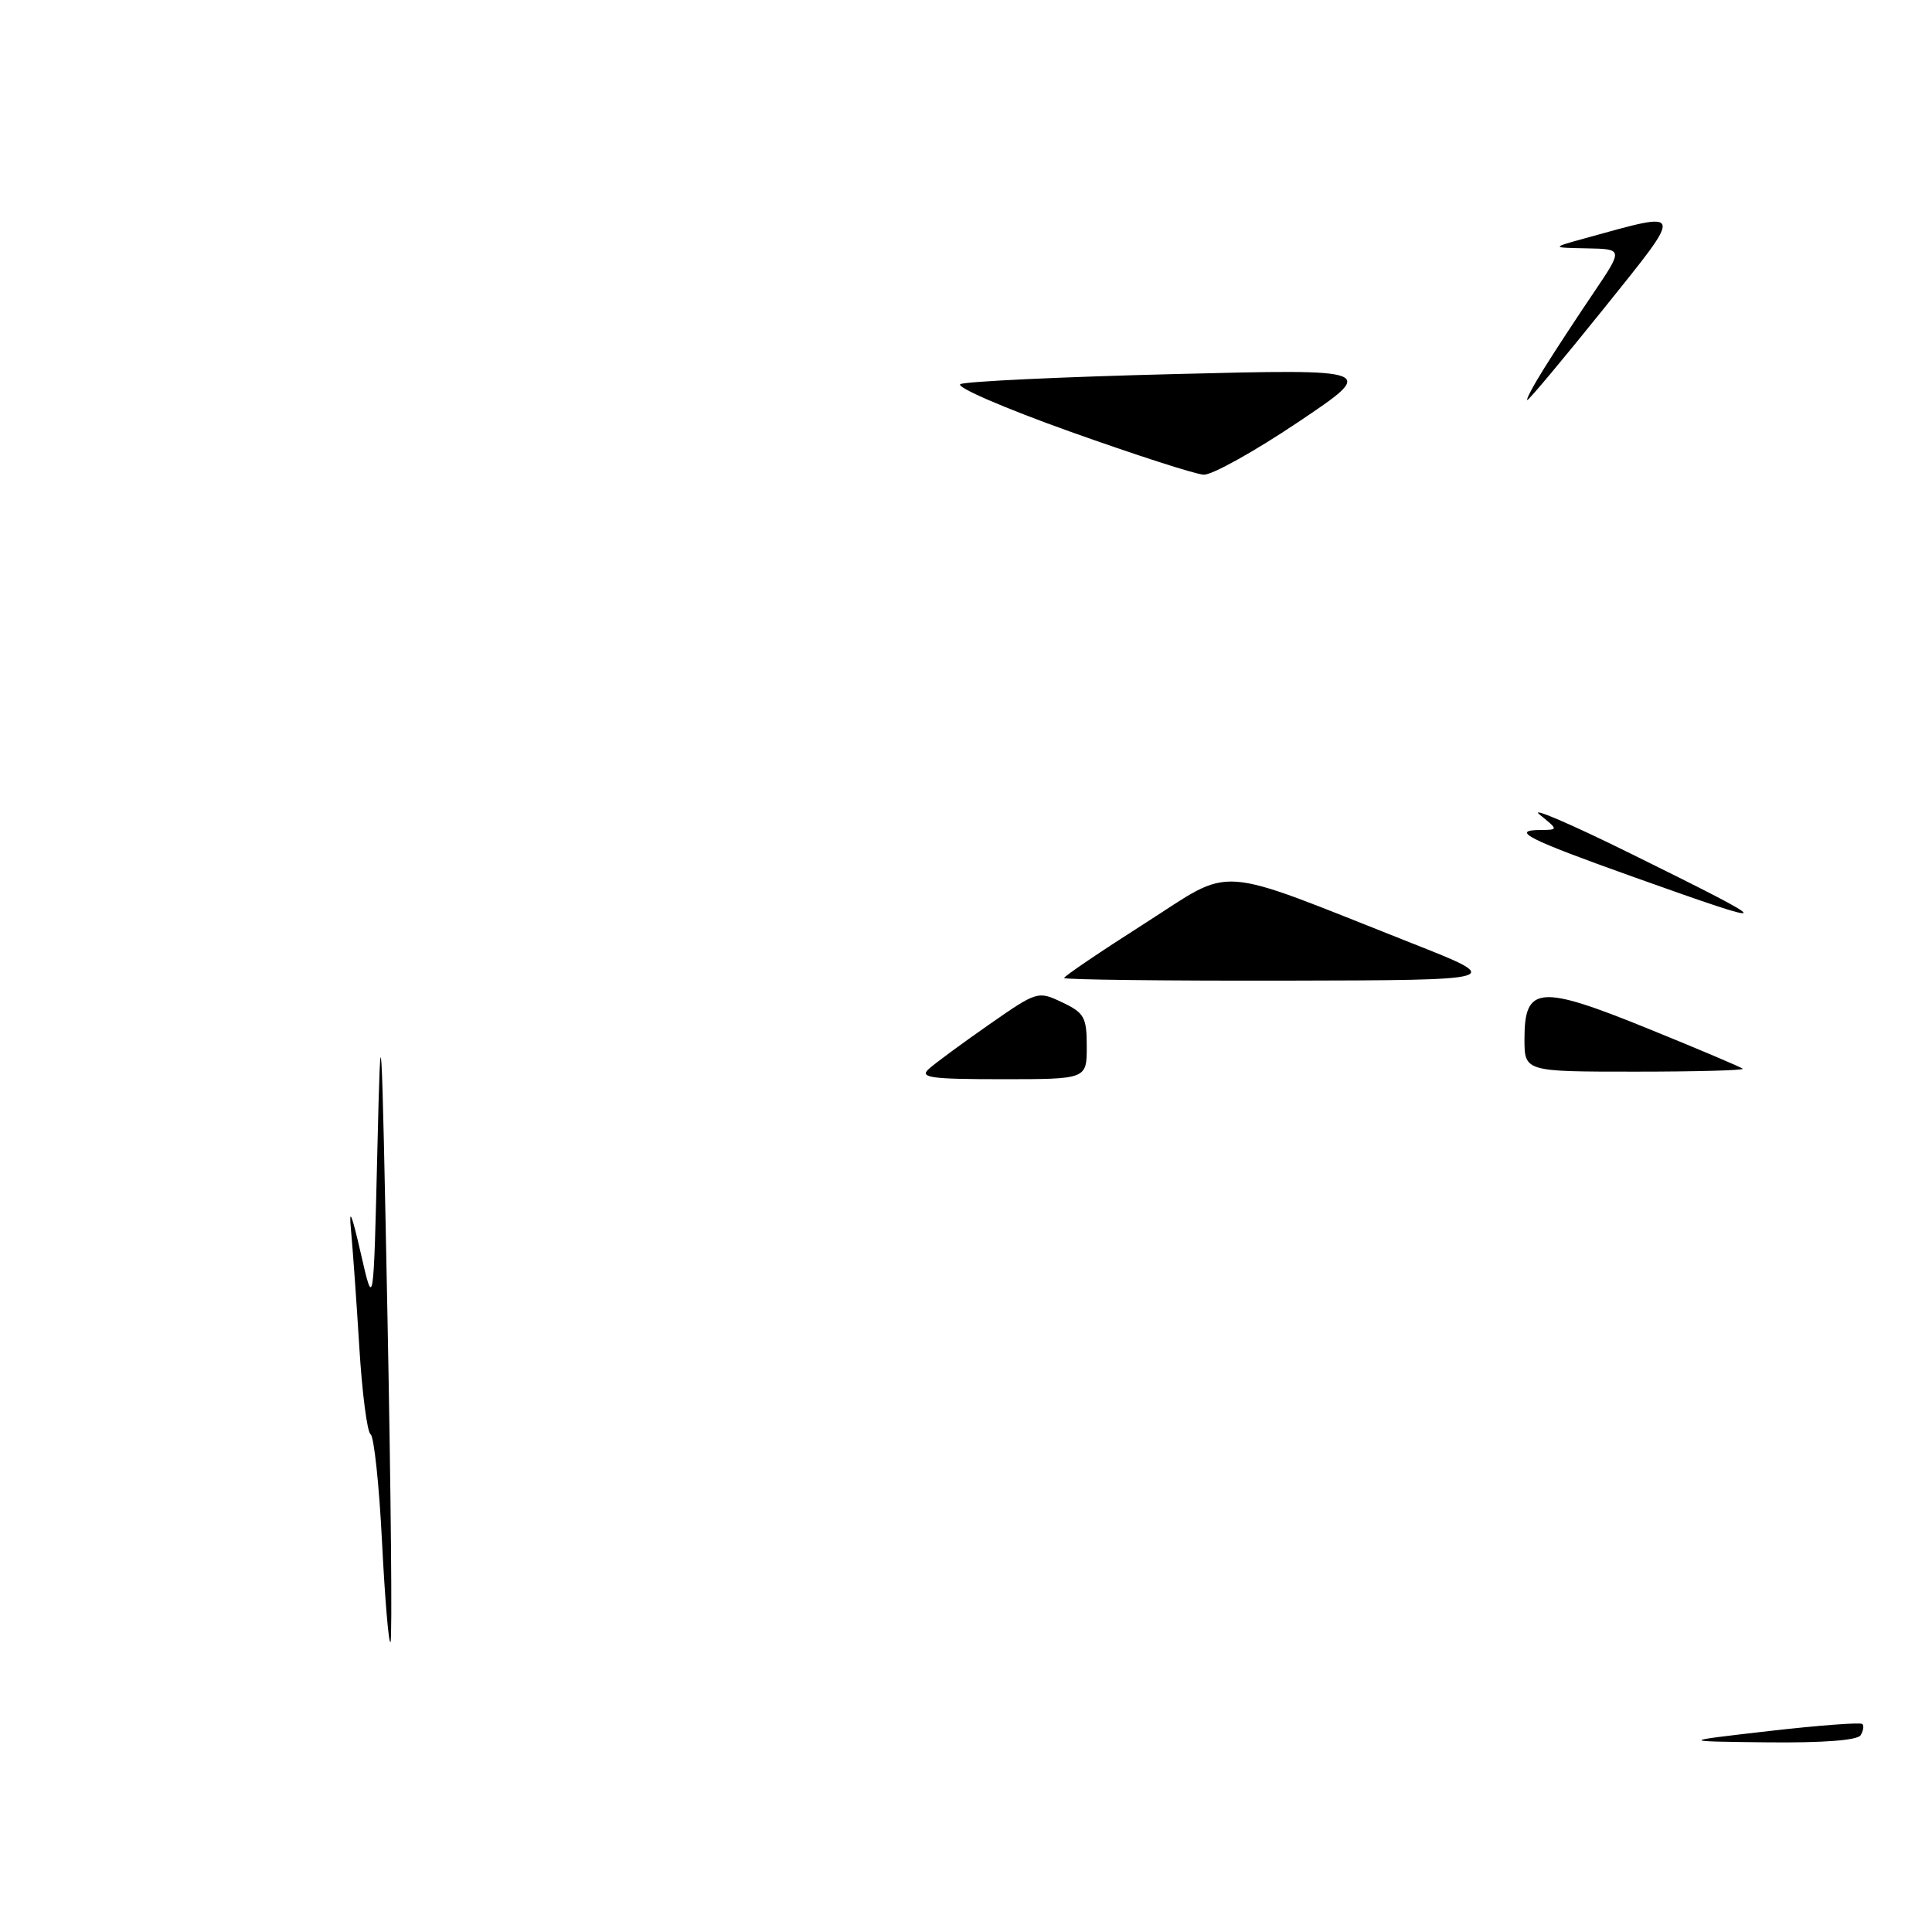 <?xml version="1.0" encoding="UTF-8" standalone="no"?>
<!DOCTYPE svg PUBLIC "-//W3C//DTD SVG 1.1//EN" "http://www.w3.org/Graphics/SVG/1.1/DTD/svg11.dtd" >
<svg xmlns="http://www.w3.org/2000/svg" xmlns:xlink="http://www.w3.org/1999/xlink" version="1.1" viewBox="0 0 256 256">
 <g >
 <path fill="currentColor"
d=" M 234.42 229.37 C 240.98 228.62 246.53 228.20 246.77 228.44 C 247.01 228.67 246.90 229.35 246.54 229.93 C 246.13 230.60 241.53 230.95 234.19 230.87 C 222.50 230.74 222.50 230.74 234.42 229.37 Z  M 50.62 204.30 C 50.24 196.75 49.56 190.33 49.10 190.04 C 48.65 189.74 47.98 184.55 47.61 178.50 C 47.24 172.45 46.74 165.47 46.51 163.00 C 46.21 159.88 46.60 160.79 47.79 166.00 C 49.50 173.50 49.50 173.50 50.00 152.50 C 50.47 132.80 50.55 134.15 51.34 174.33 C 51.80 197.88 51.99 217.35 51.74 217.59 C 51.50 217.83 51.00 211.85 50.62 204.30 Z  M 123.04 141.67 C 123.84 140.93 127.42 138.30 131.00 135.80 C 137.44 131.31 137.53 131.29 140.75 132.82 C 143.68 134.21 144.00 134.79 144.00 138.68 C 144.00 143.00 144.00 143.00 132.79 143.00 C 123.38 143.00 121.81 142.79 123.04 141.67 Z  M 202.00 137.65 C 202.00 130.61 203.99 130.45 218.40 136.31 C 225.05 139.01 230.69 141.40 230.92 141.61 C 231.15 141.83 224.73 142.00 216.67 142.00 C 202.00 142.00 202.00 142.00 202.00 137.65 Z  M 141.00 129.59 C 141.00 129.36 145.78 126.12 151.63 122.39 C 163.73 114.68 160.41 114.44 187.00 124.95 C 199.50 129.88 199.50 129.88 170.25 129.94 C 154.16 129.97 141.00 129.81 141.00 129.59 Z  M 216.30 116.15 C 202.46 111.21 200.09 110.01 204.08 109.98 C 206.50 109.96 206.50 109.96 204.00 107.93 C 202.62 106.82 208.03 109.13 216.00 113.07 C 235.98 122.93 236.00 123.18 216.30 116.15 Z  M 141.76 57.18 C 133.11 54.09 126.58 51.27 127.26 50.90 C 127.94 50.54 140.65 49.94 155.50 49.57 C 182.50 48.89 182.50 48.89 172.00 55.94 C 166.22 59.82 160.60 62.95 159.50 62.90 C 158.40 62.85 150.42 60.27 141.76 57.18 Z  M 204.64 48.75 C 206.10 46.41 209.05 41.91 211.19 38.75 C 215.07 33.00 215.07 33.00 210.29 32.91 C 205.50 32.82 205.50 32.82 210.14 31.54 C 223.34 27.90 223.24 27.52 212.47 40.94 C 207.14 47.57 202.60 53.00 202.38 53.00 C 202.16 53.00 203.17 51.09 204.64 48.75 Z "/>
</g>
</svg>